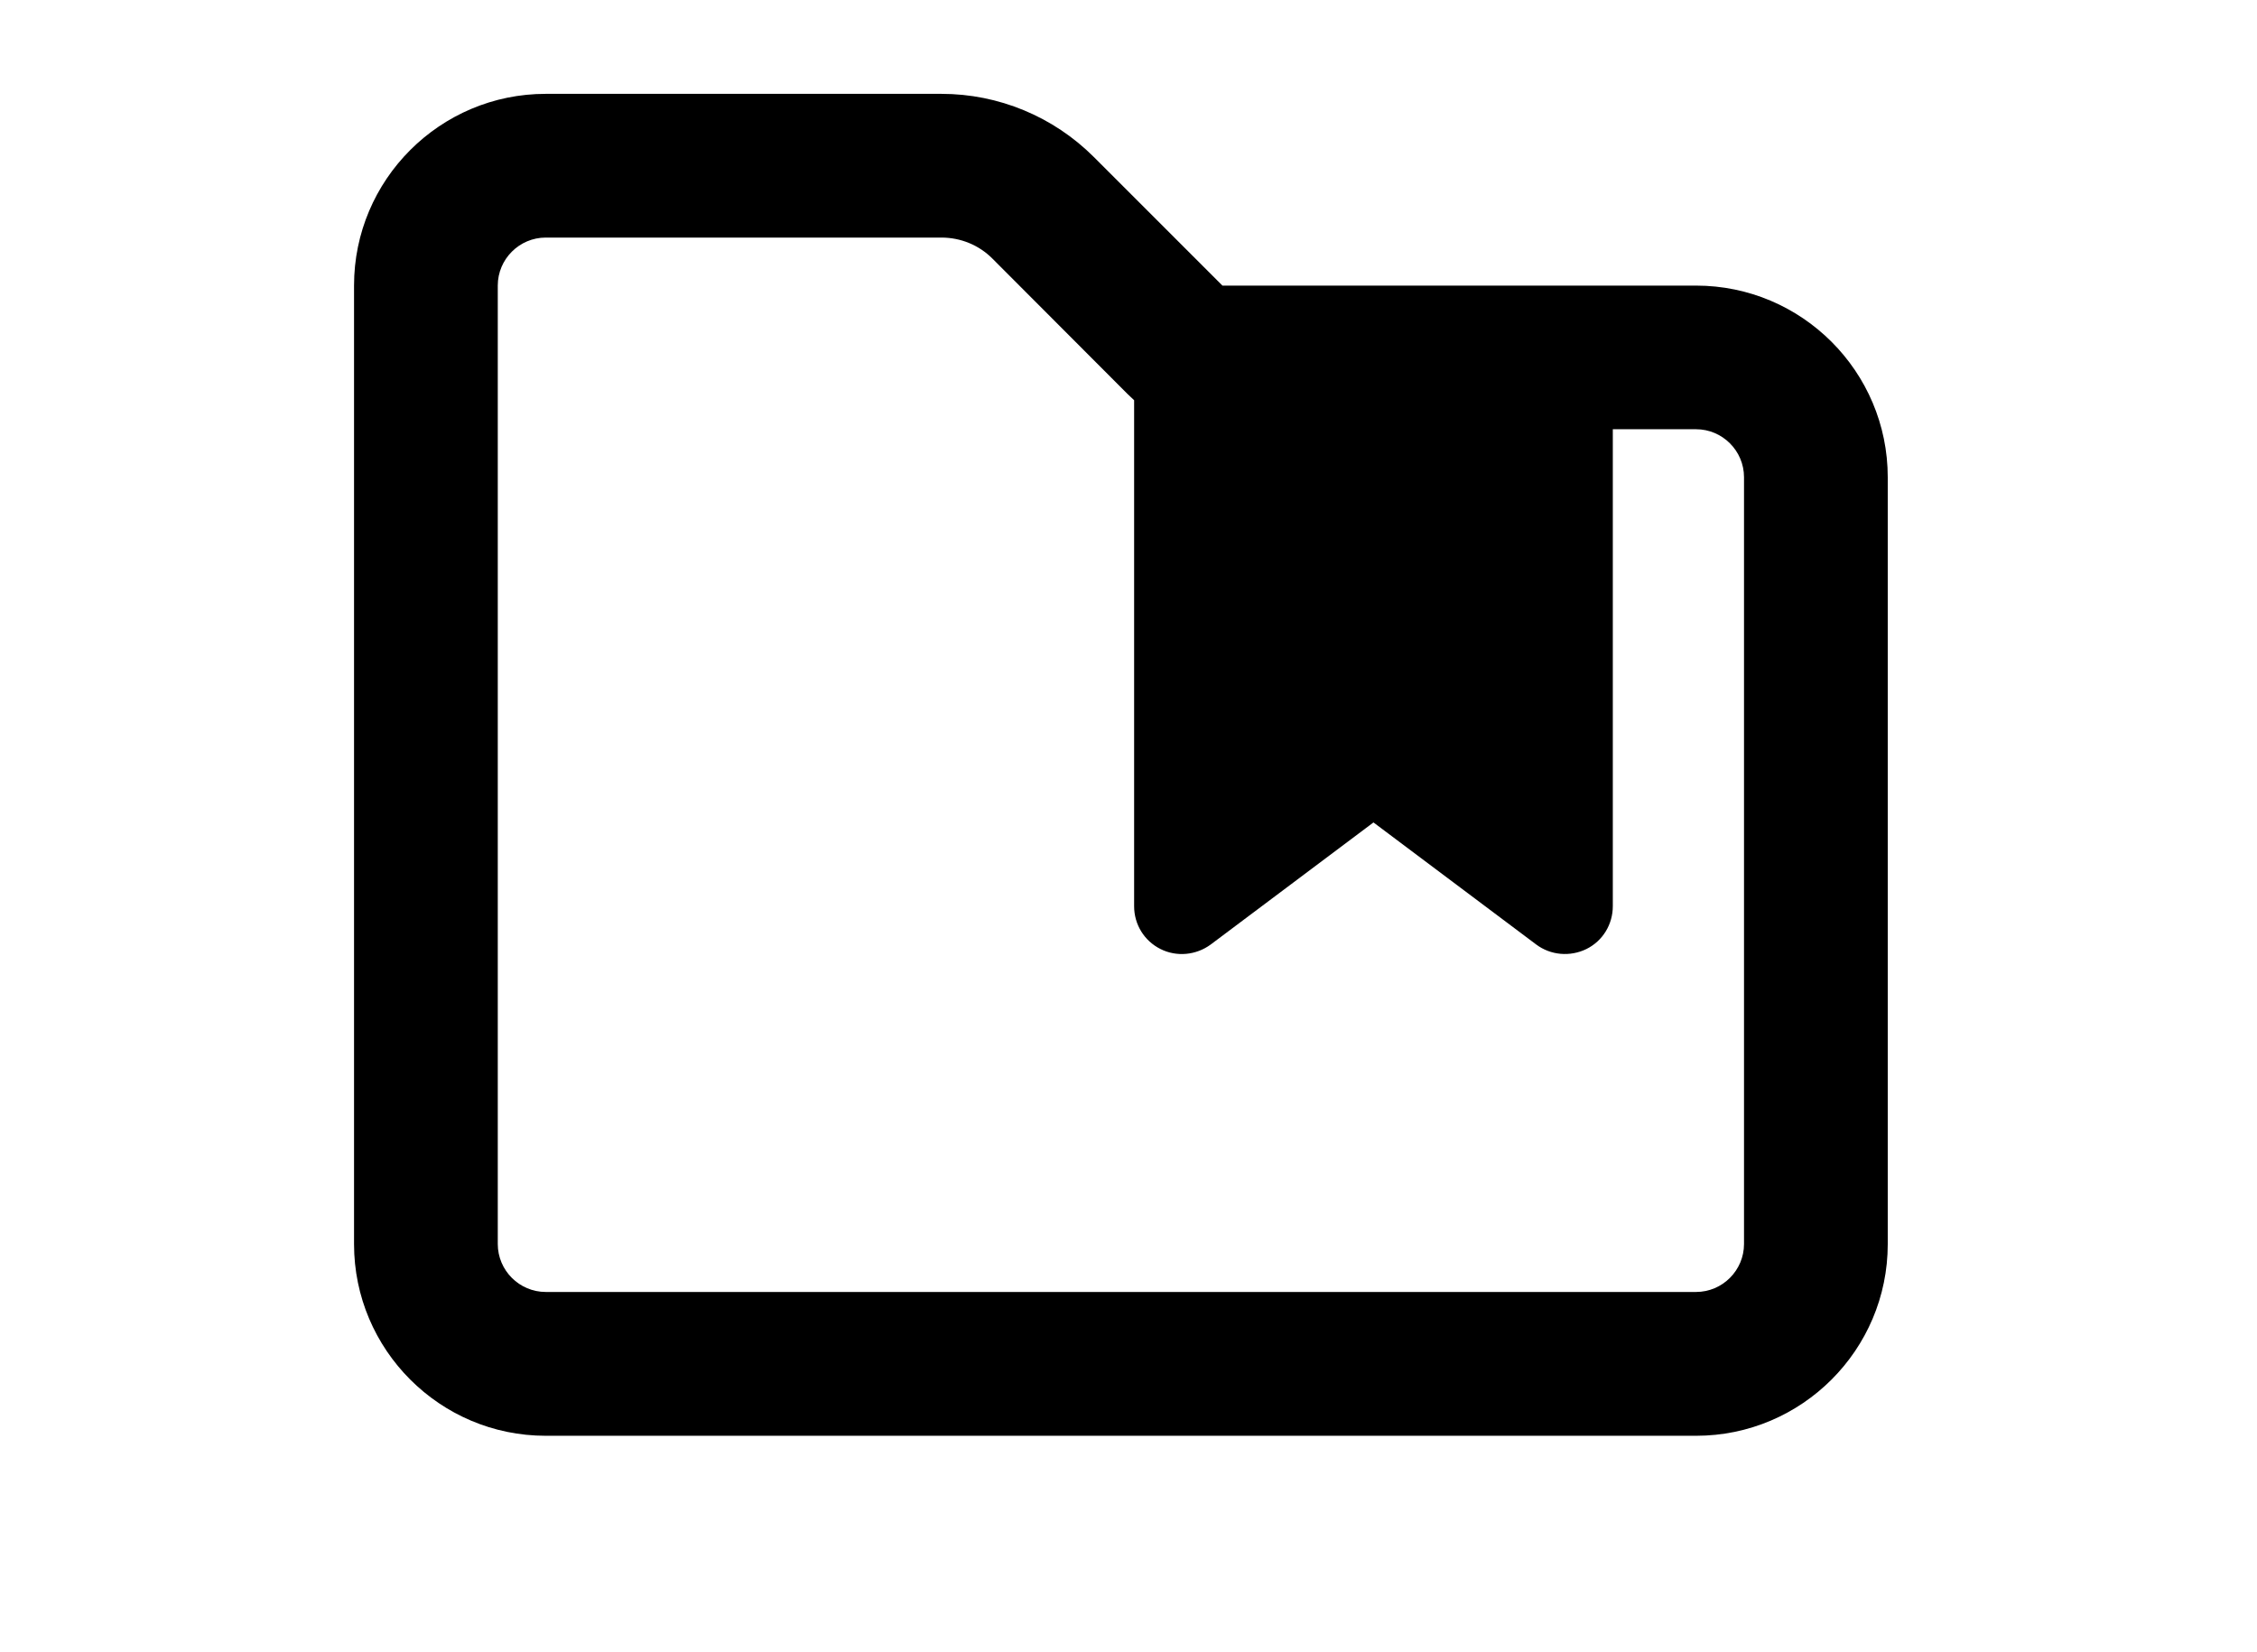 <?xml version="1.0" encoding="UTF-8"?>
<svg id="Layer_1" xmlns="http://www.w3.org/2000/svg" version="1.1" viewBox="0 0 2448 1792">
  <!-- Generator: Adobe Illustrator 29.4.0, SVG Export Plug-In . SVG Version: 2.1.0 Build 152)  -->
  <path d="M1839.6,309.8h-513.7l-139.4-139.4c-43.9-43.9-103.3-68.6-165.4-68.6h-429.2c-114.6,0-207.9,93.2-207.9,207.9h0v1039.8c0,114.6,93.2,207.9,207.9,207.9h1247.7c114.6,0,207.9-93.2,207.9-207.9v-831.8c0-114.6-93.2-207.9-207.9-207.9ZM1891.6,1349.4c0,28.6-23.4,52-52,52H591.9c-28.6,0-52-23.4-52-52V309.7c0-28.6,23.4-52,52-52h0,429.2c20.8,0,40.6,8.1,55.2,22.7l146.9,147.2c2.2,2.2,4.6,4.4,6.9,6.5v548.9c0,19.8,11,37.6,28.6,46.4,17.5,8.8,38.6,6.8,54.5-4.9l176.5-132.4,176.5,132.4c15.6,11.7,36.7,13.6,54.5,4.9,17.8-8.8,28.6-26.9,28.6-46.4V465.6h90.3c28.6,0,52,23.4,52,52v831.8Z"/>
</svg>